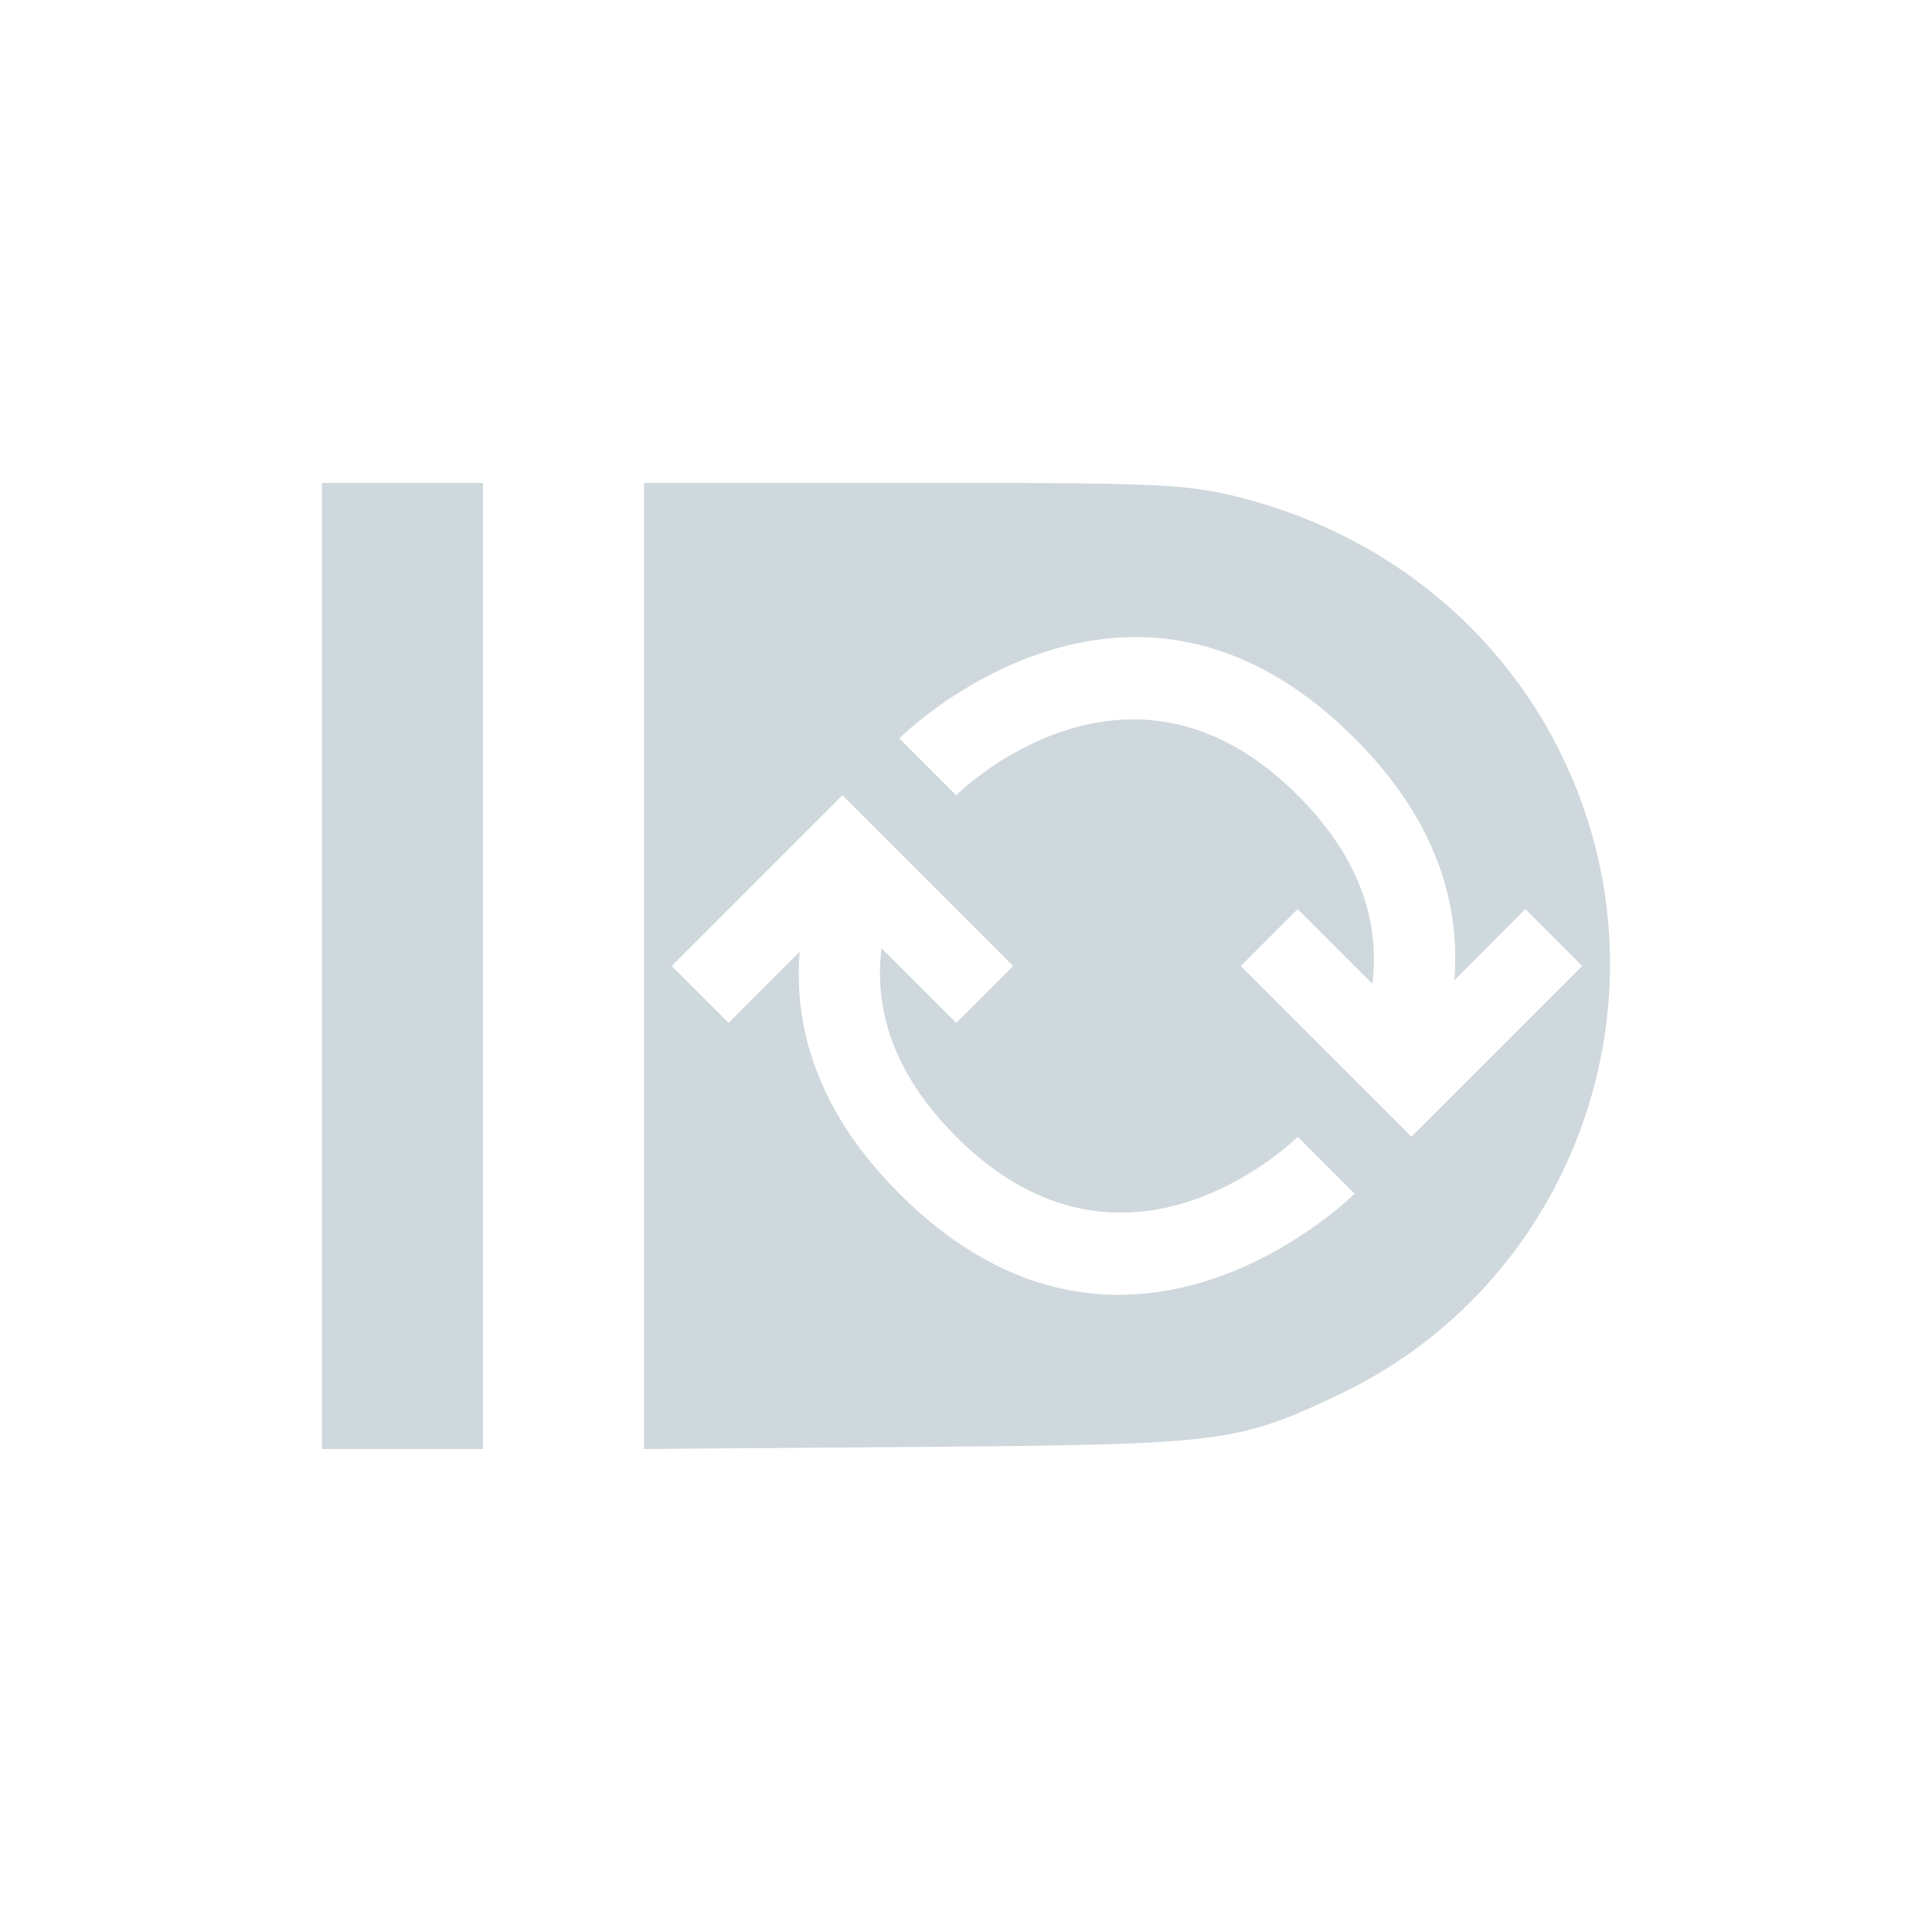 <svg xmlns="http://www.w3.org/2000/svg" width="24" height="24" version="1.1">
 <defs>
  <style id="current-color-scheme" type="text/css">
   .ColorScheme-Text { color:#cfd8dc; } .ColorScheme-Highlight { color:#00bcd4; }
  </style>
 </defs>
 <path style="fill:currentColor" class="ColorScheme-Text" d="m4 6v12h2v-12h-2zm4 0v12l4.252-0.033c2.931-0.033 3.208-0.072 4.447-0.676 2.702-1.317 3.98-4.505 2.941-7.344-0.686-1.875-2.248-3.263-4.237-3.768-0.625-0.159-1.021-0.18-3.449-0.18h-3.955zm6.264 1.918c0.798 0.038 1.681 0.37 2.564 1.254 1.048 1.048 1.312 2.102 1.238 3.006l0.882-0.885 0.707 0.707-1.414 1.414-0.707 0.707-0.707-0.707-1.414-1.414 0.707-0.707 0.928 0.928c0.086-0.701-0.1-1.514-0.928-2.342-2.121-2.121-4.242 0-4.242 0l-0.707-0.707s1.337-1.337 3.092-1.254zm-3.799 1.961 0.707 0.707 1.414 1.414-0.707 0.707-0.928-0.928c-0.086 0.702 0.1 1.514 0.928 2.342 2.121 2.121 4.242 0 4.242 0l0.707 0.707s-2.828 2.828-5.656 0c-1.048-1.048-1.312-2.102-1.238-3.006l-0.883 0.885-0.707-0.707 1.414-1.414 0.707-0.707z"/>
</svg>
